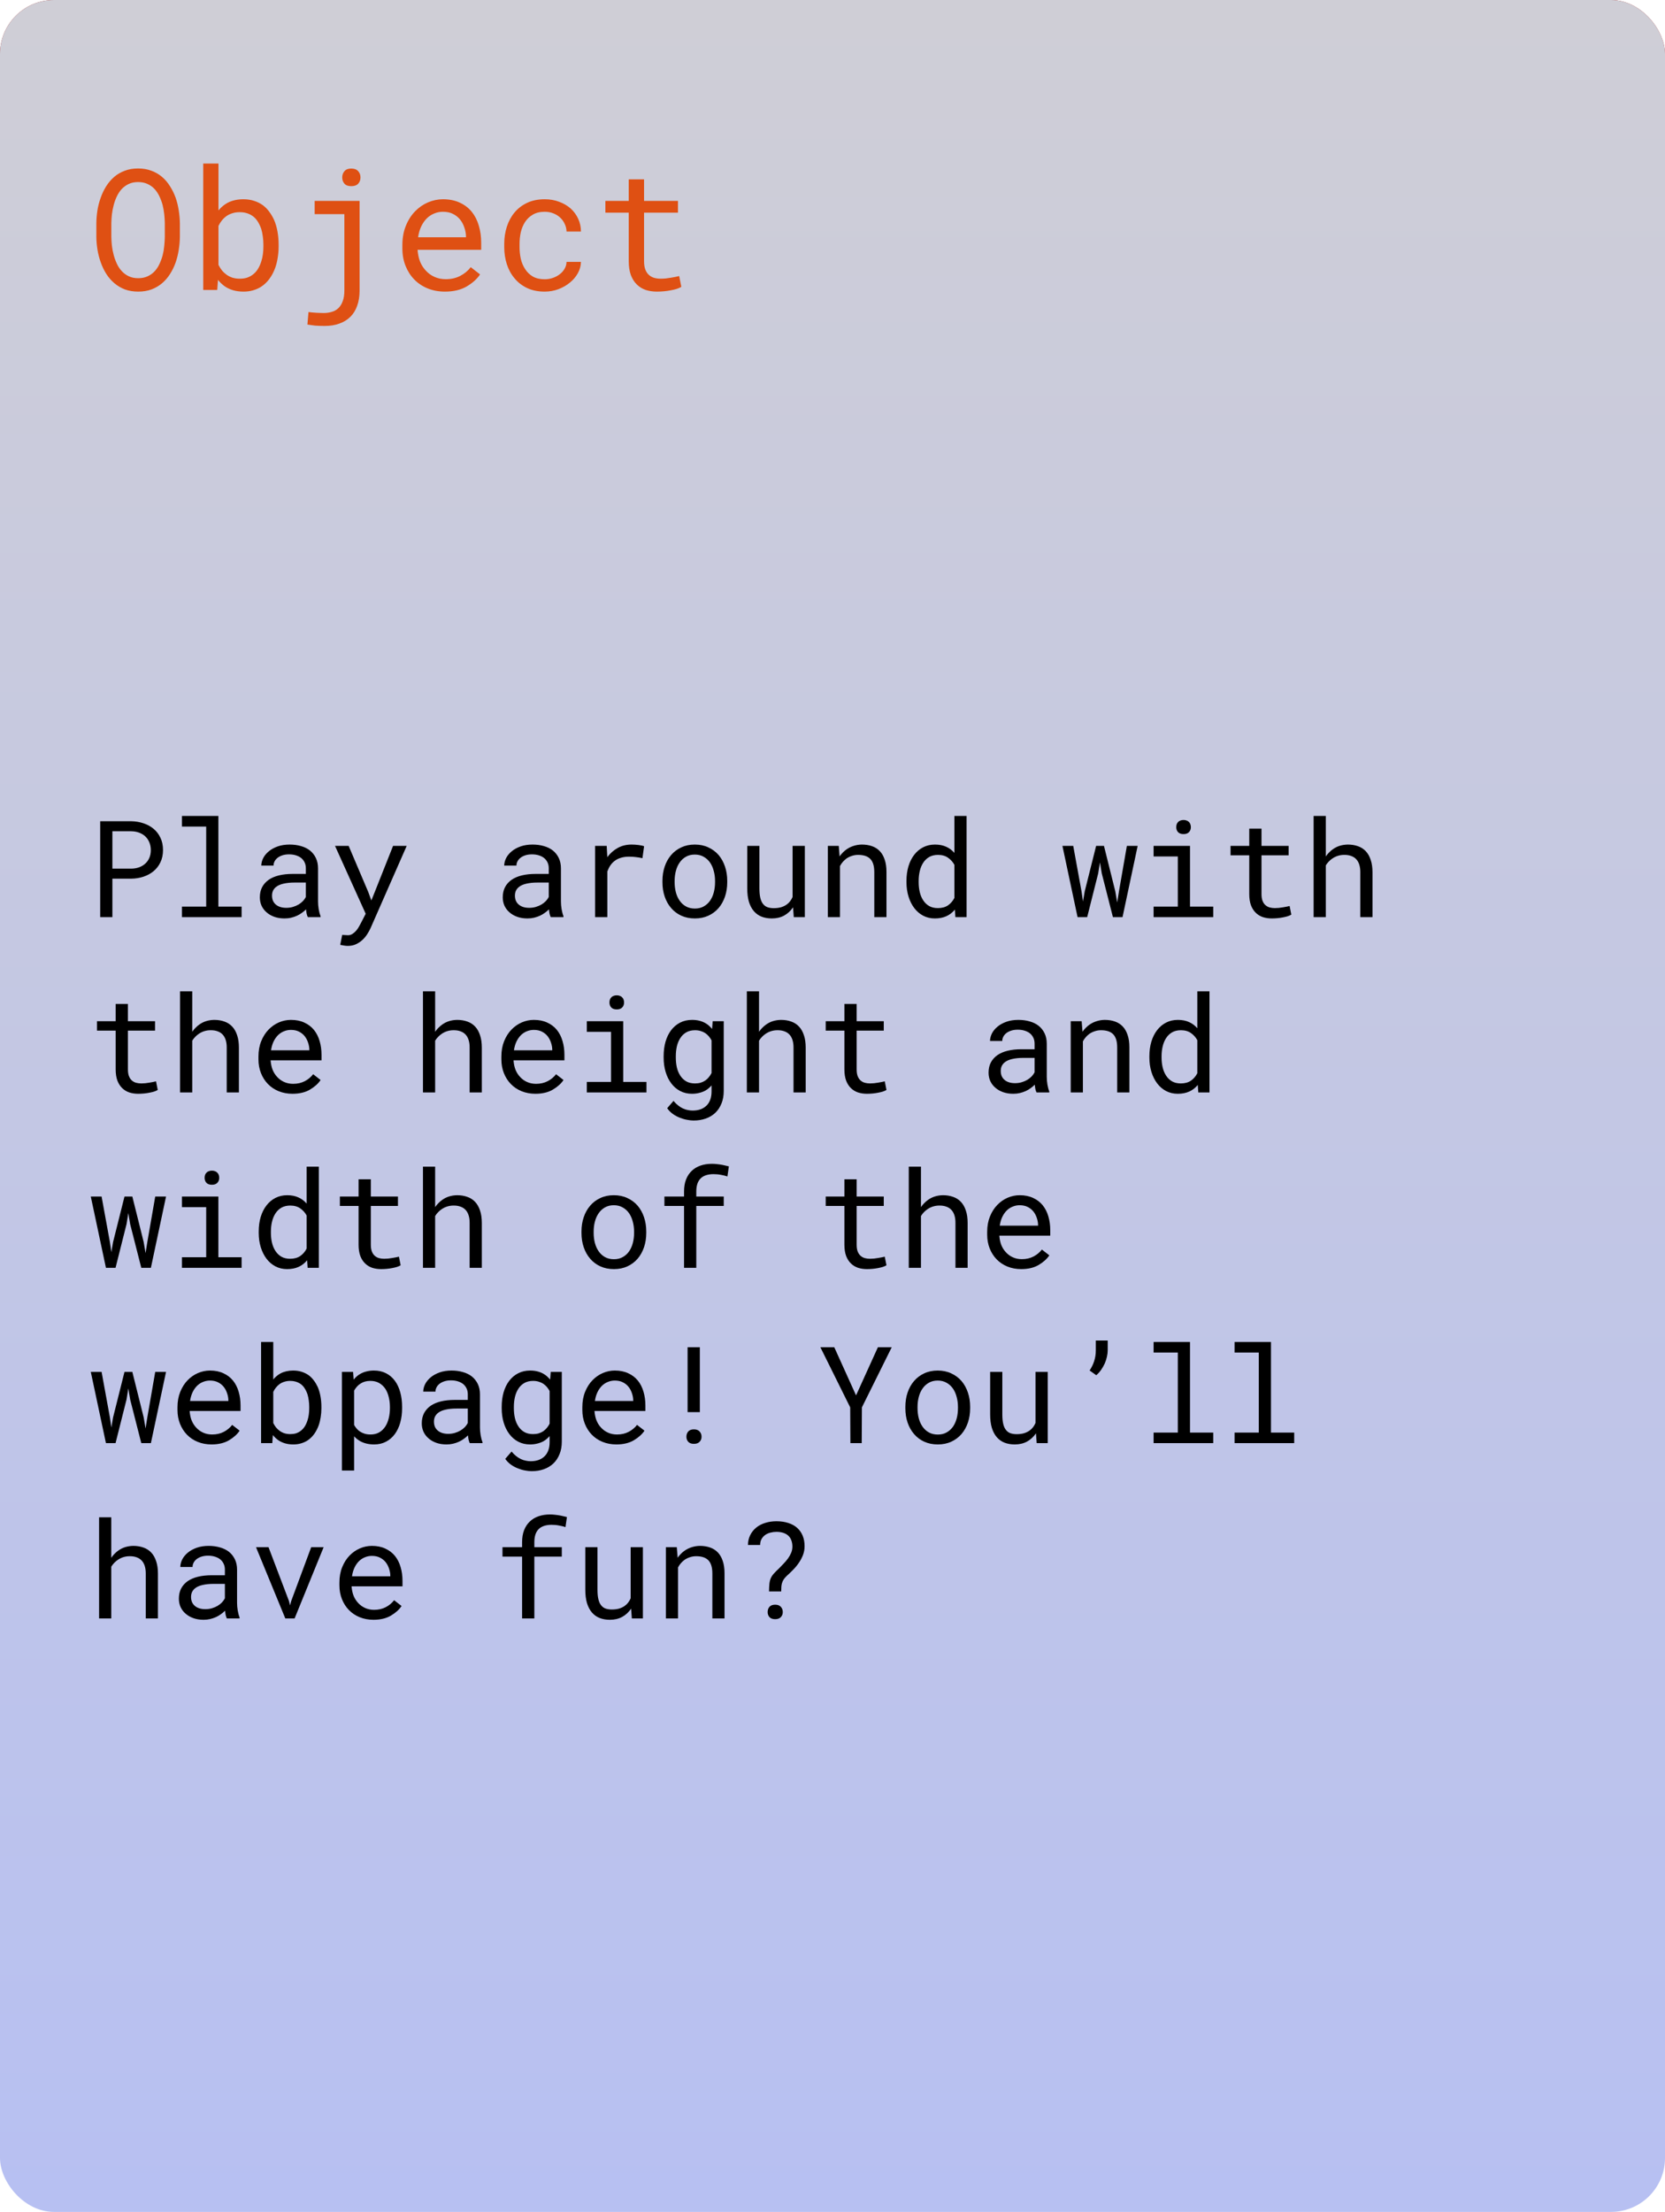 <svg width="247" height="328" viewBox="0 0 247 328" fill="none" xmlns="http://www.w3.org/2000/svg">
<rect width="247" height="328" rx="8" fill="url(#paint0_linear)"/>
<rect width="247" height="328" rx="8" fill="url(#paint1_linear)"/>
<path d="M26.684 35.139V33.112C26.676 32.477 26.619 31.835 26.513 31.184C26.416 30.533 26.261 29.906 26.049 29.304C25.83 28.701 25.553 28.14 25.219 27.619C24.894 27.09 24.503 26.63 24.047 26.24C23.592 25.849 23.067 25.544 22.473 25.324C21.879 25.096 21.215 24.982 20.483 24.982C19.75 24.982 19.087 25.096 18.493 25.324C17.907 25.544 17.386 25.849 16.931 26.24C16.475 26.639 16.08 27.102 15.747 27.631C15.421 28.152 15.152 28.714 14.941 29.316C14.721 29.918 14.558 30.545 14.453 31.196C14.355 31.839 14.302 32.477 14.294 33.112V35.139C14.302 35.773 14.359 36.412 14.465 37.055C14.571 37.698 14.733 38.321 14.953 38.923C15.165 39.525 15.437 40.091 15.771 40.62C16.105 41.141 16.499 41.596 16.955 41.987C17.411 42.377 17.932 42.687 18.518 42.915C19.112 43.134 19.775 43.244 20.507 43.244C21.24 43.244 21.899 43.134 22.485 42.915C23.079 42.687 23.604 42.377 24.06 41.987C24.515 41.596 24.906 41.141 25.231 40.62C25.565 40.099 25.838 39.537 26.049 38.935C26.261 38.333 26.416 37.71 26.513 37.067C26.619 36.416 26.676 35.773 26.684 35.139ZM24.45 33.088V35.139C24.442 35.562 24.414 36.005 24.365 36.469C24.324 36.933 24.247 37.389 24.133 37.836C24.011 38.292 23.852 38.727 23.657 39.143C23.47 39.55 23.234 39.908 22.949 40.217C22.656 40.534 22.306 40.786 21.899 40.974C21.5 41.161 21.036 41.254 20.507 41.254C19.978 41.254 19.515 41.161 19.116 40.974C18.717 40.786 18.371 40.534 18.078 40.217C17.785 39.908 17.541 39.545 17.346 39.13C17.15 38.715 16.992 38.28 16.87 37.824C16.748 37.377 16.658 36.921 16.601 36.457C16.552 35.993 16.524 35.554 16.516 35.139V33.088C16.524 32.673 16.552 32.237 16.601 31.782C16.658 31.318 16.748 30.858 16.87 30.402C16.984 29.955 17.138 29.527 17.334 29.121C17.529 28.706 17.773 28.339 18.066 28.022C18.359 27.713 18.705 27.465 19.104 27.277C19.502 27.09 19.962 26.997 20.483 26.997C21.012 26.997 21.476 27.09 21.875 27.277C22.273 27.456 22.619 27.701 22.912 28.01C23.205 28.327 23.449 28.693 23.645 29.108C23.84 29.515 23.998 29.942 24.121 30.39C24.235 30.846 24.316 31.306 24.365 31.77C24.414 32.225 24.442 32.665 24.45 33.088ZM41.333 36.542V36.286C41.333 35.594 41.276 34.939 41.162 34.321C41.048 33.694 40.881 33.124 40.661 32.612C40.45 32.156 40.205 31.745 39.929 31.379C39.652 31.005 39.339 30.687 38.989 30.427C38.598 30.15 38.163 29.934 37.683 29.78C37.203 29.625 36.678 29.548 36.108 29.548C35.652 29.548 35.229 29.593 34.838 29.682C34.448 29.772 34.09 29.902 33.764 30.073C33.504 30.211 33.26 30.378 33.032 30.573C32.804 30.76 32.596 30.972 32.409 31.208V24.25H30.151V43H32.226L32.336 41.498C32.482 41.686 32.637 41.857 32.8 42.011C32.963 42.166 33.133 42.308 33.312 42.438C33.687 42.699 34.106 42.898 34.57 43.037C35.042 43.175 35.563 43.244 36.132 43.244C36.629 43.244 37.089 43.183 37.512 43.061C37.943 42.939 38.338 42.768 38.696 42.548C39.192 42.231 39.615 41.832 39.965 41.352C40.323 40.864 40.612 40.315 40.832 39.704C40.995 39.24 41.117 38.744 41.198 38.215C41.288 37.678 41.333 37.12 41.333 36.542ZM39.074 36.286V36.542C39.074 36.933 39.05 37.316 39.001 37.69C38.952 38.064 38.875 38.414 38.769 38.74C38.639 39.171 38.464 39.562 38.244 39.912C38.024 40.262 37.752 40.55 37.426 40.778C37.182 40.957 36.905 41.096 36.596 41.193C36.287 41.283 35.945 41.328 35.571 41.328C35.18 41.328 34.822 41.279 34.497 41.181C34.171 41.075 33.878 40.929 33.618 40.742C33.357 40.554 33.125 40.339 32.922 40.095C32.727 39.842 32.556 39.57 32.409 39.277V33.503C32.547 33.21 32.714 32.941 32.91 32.697C33.113 32.445 33.345 32.225 33.605 32.038C33.858 31.859 34.147 31.721 34.472 31.623C34.798 31.517 35.156 31.464 35.546 31.464C35.904 31.464 36.23 31.505 36.523 31.586C36.816 31.668 37.08 31.782 37.316 31.928C37.658 32.132 37.947 32.412 38.183 32.77C38.419 33.129 38.61 33.523 38.757 33.955C38.863 34.304 38.94 34.679 38.989 35.078C39.046 35.468 39.074 35.871 39.074 36.286ZM46.679 29.792V31.757H51.086V43.085C51.086 43.712 51.005 44.237 50.842 44.66C50.687 45.092 50.471 45.437 50.195 45.698C49.918 45.958 49.593 46.141 49.218 46.247C48.844 46.361 48.445 46.418 48.022 46.418C47.908 46.418 47.749 46.414 47.546 46.406C47.351 46.406 47.147 46.398 46.935 46.381C46.716 46.373 46.5 46.357 46.289 46.333C46.077 46.316 45.902 46.296 45.764 46.272L45.605 48.127C45.808 48.16 46.004 48.188 46.191 48.212C46.378 48.245 46.565 48.269 46.752 48.286C46.98 48.302 47.212 48.314 47.448 48.322C47.684 48.33 47.928 48.334 48.181 48.334C48.995 48.334 49.719 48.217 50.353 47.98C50.996 47.753 51.542 47.415 51.989 46.967C52.429 46.528 52.762 45.983 52.99 45.331C53.226 44.681 53.344 43.932 53.344 43.085V29.792H46.679ZM50.769 26.313C50.769 26.679 50.878 26.988 51.098 27.241C51.318 27.485 51.656 27.607 52.111 27.607C52.567 27.607 52.909 27.485 53.137 27.241C53.365 26.988 53.478 26.679 53.478 26.313C53.478 25.947 53.365 25.637 53.137 25.385C52.909 25.125 52.567 24.995 52.111 24.995C51.656 24.995 51.318 25.125 51.098 25.385C50.878 25.637 50.769 25.947 50.769 26.313ZM66.003 43.244C67.289 43.244 68.367 42.988 69.238 42.475C70.117 41.954 70.776 41.36 71.215 40.693L69.836 39.619C69.421 40.156 68.9 40.587 68.273 40.913C67.647 41.238 66.931 41.401 66.125 41.401C65.515 41.401 64.957 41.287 64.453 41.059C63.948 40.831 63.517 40.518 63.159 40.119C62.809 39.745 62.532 39.313 62.329 38.825C62.133 38.337 62.007 37.771 61.95 37.128V37.043H71.386V36.03C71.386 35.11 71.268 34.256 71.032 33.466C70.804 32.677 70.454 31.989 69.982 31.403C69.51 30.826 68.916 30.374 68.2 30.048C67.492 29.715 66.662 29.548 65.71 29.548C64.953 29.548 64.213 29.703 63.488 30.012C62.772 30.321 62.133 30.765 61.572 31.342C61.002 31.928 60.546 32.644 60.205 33.491C59.863 34.329 59.692 35.281 59.692 36.347V36.86C59.692 37.779 59.846 38.63 60.156 39.411C60.465 40.192 60.896 40.868 61.45 41.438C62.003 42.007 62.666 42.451 63.44 42.768C64.221 43.085 65.075 43.244 66.003 43.244ZM65.71 31.403C66.288 31.403 66.784 31.509 67.199 31.721C67.622 31.932 67.972 32.209 68.249 32.551C68.526 32.893 68.741 33.3 68.896 33.772C69.051 34.235 69.128 34.671 69.128 35.078V35.188H62.023C62.113 34.577 62.268 34.04 62.487 33.576C62.715 33.104 62.992 32.705 63.317 32.38C63.643 32.062 64.009 31.822 64.416 31.66C64.823 31.489 65.254 31.403 65.71 31.403ZM80.81 41.413C80.102 41.413 79.508 41.275 79.028 40.998C78.556 40.713 78.177 40.343 77.893 39.887C77.6 39.44 77.388 38.935 77.258 38.373C77.136 37.804 77.075 37.23 77.075 36.652V36.14C77.075 35.57 77.136 35.004 77.258 34.443C77.388 33.881 77.6 33.373 77.893 32.917C78.186 32.469 78.568 32.107 79.04 31.831C79.52 31.546 80.11 31.403 80.81 31.403C81.266 31.403 81.689 31.481 82.08 31.635C82.478 31.79 82.82 32.002 83.105 32.27C83.39 32.539 83.614 32.852 83.776 33.21C83.947 33.56 84.037 33.934 84.045 34.333H86.181C86.181 33.666 86.047 33.039 85.778 32.453C85.51 31.867 85.139 31.359 84.668 30.927C84.187 30.504 83.618 30.17 82.959 29.926C82.308 29.674 81.591 29.548 80.81 29.548C79.809 29.548 78.934 29.727 78.186 30.085C77.437 30.443 76.814 30.923 76.318 31.525C75.813 32.136 75.435 32.84 75.183 33.637C74.93 34.435 74.804 35.269 74.804 36.14V36.652C74.804 37.531 74.93 38.37 75.183 39.167C75.435 39.956 75.813 40.652 76.318 41.254C76.814 41.865 77.437 42.349 78.186 42.707C78.934 43.065 79.809 43.244 80.81 43.244C81.51 43.244 82.181 43.126 82.824 42.89C83.467 42.646 84.037 42.321 84.533 41.914C85.03 41.515 85.424 41.051 85.717 40.522C86.018 39.985 86.173 39.423 86.181 38.837H84.045C84.037 39.204 83.939 39.545 83.752 39.863C83.573 40.172 83.333 40.441 83.032 40.669C82.731 40.904 82.385 41.088 81.994 41.218C81.612 41.348 81.217 41.413 80.81 41.413ZM95.544 26.594H93.273V29.792H89.807V31.538H93.273V38.715C93.273 39.529 93.379 40.225 93.591 40.803C93.811 41.372 94.108 41.836 94.482 42.194C94.856 42.56 95.296 42.829 95.8 43C96.313 43.163 96.862 43.244 97.448 43.244C97.798 43.244 98.148 43.228 98.498 43.195C98.856 43.163 99.194 43.114 99.511 43.049C99.829 42.992 100.122 42.923 100.39 42.841C100.659 42.752 100.887 42.65 101.074 42.536L100.756 40.937C100.618 40.97 100.439 41.01 100.219 41.059C100.008 41.1 99.78 41.141 99.536 41.181C99.283 41.222 99.027 41.258 98.767 41.291C98.506 41.315 98.254 41.328 98.01 41.328C97.676 41.328 97.359 41.287 97.058 41.206C96.765 41.124 96.504 40.982 96.276 40.778C96.049 40.583 95.87 40.319 95.739 39.985C95.609 39.651 95.544 39.228 95.544 38.715V31.538H100.573V29.792H95.544V26.594Z" fill="#DF5013"/>
<path d="M16.672 130.297H19.475C20.113 130.29 20.715 130.193 21.281 130.004C21.854 129.815 22.355 129.542 22.785 129.184C23.215 128.826 23.553 128.386 23.801 127.865C24.055 127.338 24.182 126.732 24.182 126.049C24.182 125.365 24.055 124.76 23.801 124.232C23.553 123.705 23.215 123.262 22.785 122.904C22.355 122.546 21.854 122.273 21.281 122.084C20.715 121.895 20.113 121.794 19.475 121.781H14.865V136H16.672V130.297ZM16.672 128.812V123.266H19.475C19.891 123.272 20.275 123.34 20.627 123.471C20.985 123.601 21.294 123.786 21.555 124.027C21.809 124.268 22.007 124.561 22.15 124.906C22.3 125.251 22.375 125.639 22.375 126.068C22.375 126.498 22.3 126.882 22.15 127.221C22.007 127.553 21.805 127.836 21.545 128.07C21.285 128.305 20.979 128.487 20.627 128.617C20.275 128.741 19.891 128.806 19.475 128.812H16.672ZM26.994 121V122.572H30.588V134.438H26.994V136H35.842V134.438H32.395V121H26.994ZM45.666 136H47.551V135.844C47.434 135.551 47.342 135.209 47.277 134.818C47.212 134.421 47.18 134.047 47.18 133.695V128.783C47.18 128.191 47.072 127.673 46.857 127.23C46.643 126.788 46.35 126.417 45.978 126.117C45.601 125.824 45.155 125.606 44.641 125.463C44.126 125.313 43.57 125.238 42.971 125.238C42.313 125.238 41.724 125.329 41.203 125.512C40.689 125.694 40.253 125.932 39.895 126.225C39.53 126.524 39.25 126.859 39.055 127.23C38.866 127.602 38.768 127.979 38.762 128.363H40.578C40.578 128.142 40.63 127.93 40.734 127.729C40.845 127.52 40.998 127.341 41.193 127.191C41.389 127.042 41.626 126.921 41.906 126.83C42.193 126.739 42.515 126.693 42.873 126.693C43.257 126.693 43.602 126.742 43.908 126.84C44.221 126.938 44.484 127.074 44.699 127.25C44.914 127.432 45.08 127.65 45.197 127.904C45.315 128.158 45.373 128.445 45.373 128.764V129.594H43.4C42.665 129.594 41.997 129.665 41.398 129.809C40.806 129.952 40.298 130.167 39.875 130.453C39.452 130.746 39.123 131.111 38.889 131.547C38.661 131.983 38.547 132.491 38.547 133.07C38.547 133.513 38.632 133.926 38.801 134.311C38.977 134.688 39.224 135.014 39.543 135.287C39.855 135.567 40.236 135.788 40.685 135.951C41.141 136.114 41.649 136.195 42.209 136.195C42.554 136.195 42.88 136.16 43.185 136.088C43.492 136.016 43.781 135.919 44.055 135.795C44.322 135.671 44.566 135.528 44.787 135.365C45.015 135.202 45.22 135.03 45.402 134.848C45.422 135.069 45.451 135.284 45.49 135.492C45.536 135.694 45.594 135.863 45.666 136ZM42.473 134.623C42.121 134.623 41.812 134.577 41.545 134.486C41.278 134.395 41.057 134.268 40.881 134.105C40.705 133.949 40.572 133.76 40.48 133.539C40.396 133.318 40.353 133.077 40.353 132.816C40.353 132.543 40.402 132.299 40.5 132.084C40.604 131.869 40.754 131.684 40.949 131.527C41.223 131.306 41.59 131.143 42.053 131.039C42.522 130.928 43.068 130.873 43.693 130.873H45.373V133.012C45.269 133.22 45.126 133.422 44.943 133.617C44.761 133.806 44.546 133.975 44.299 134.125C44.045 134.275 43.765 134.395 43.459 134.486C43.153 134.577 42.824 134.623 42.473 134.623ZM51.584 140.268C52.059 140.268 52.479 140.18 52.844 140.004C53.208 139.828 53.527 139.61 53.801 139.35C54.074 139.089 54.305 138.806 54.494 138.5C54.69 138.194 54.849 137.904 54.973 137.631L60.334 125.434H58.312L55.588 132.289L55.09 133.529L54.621 132.25L51.721 125.434H49.699L54.25 135.502L53.527 136.908C53.462 137.038 53.371 137.204 53.254 137.406C53.143 137.608 53.01 137.803 52.853 137.992C52.691 138.181 52.505 138.344 52.297 138.48C52.095 138.617 51.87 138.686 51.623 138.686C51.532 138.686 51.405 138.679 51.242 138.666C51.086 138.66 50.926 138.65 50.764 138.637L50.471 140.111C50.588 140.137 50.76 140.17 50.988 140.209C51.216 140.248 51.415 140.268 51.584 140.268ZM81.701 136H83.586V135.844C83.469 135.551 83.378 135.209 83.312 134.818C83.247 134.421 83.215 134.047 83.215 133.695V128.783C83.215 128.191 83.107 127.673 82.893 127.23C82.678 126.788 82.385 126.417 82.014 126.117C81.636 125.824 81.19 125.606 80.676 125.463C80.162 125.313 79.605 125.238 79.006 125.238C78.348 125.238 77.759 125.329 77.238 125.512C76.724 125.694 76.288 125.932 75.93 126.225C75.565 126.524 75.285 126.859 75.09 127.23C74.901 127.602 74.803 127.979 74.797 128.363H76.613C76.613 128.142 76.665 127.93 76.769 127.729C76.88 127.52 77.033 127.341 77.228 127.191C77.424 127.042 77.662 126.921 77.941 126.83C78.228 126.739 78.55 126.693 78.908 126.693C79.292 126.693 79.637 126.742 79.943 126.84C80.256 126.938 80.519 127.074 80.734 127.25C80.949 127.432 81.115 127.65 81.232 127.904C81.35 128.158 81.408 128.445 81.408 128.764V129.594H79.436C78.7 129.594 78.033 129.665 77.434 129.809C76.841 129.952 76.333 130.167 75.91 130.453C75.487 130.746 75.158 131.111 74.924 131.547C74.696 131.983 74.582 132.491 74.582 133.07C74.582 133.513 74.667 133.926 74.836 134.311C75.012 134.688 75.259 135.014 75.578 135.287C75.891 135.567 76.272 135.788 76.721 135.951C77.176 136.114 77.684 136.195 78.244 136.195C78.589 136.195 78.915 136.16 79.221 136.088C79.527 136.016 79.816 135.919 80.09 135.795C80.357 135.671 80.601 135.528 80.822 135.365C81.05 135.202 81.255 135.03 81.438 134.848C81.457 135.069 81.486 135.284 81.525 135.492C81.571 135.694 81.63 135.863 81.701 136ZM78.508 134.623C78.156 134.623 77.847 134.577 77.58 134.486C77.313 134.395 77.092 134.268 76.916 134.105C76.74 133.949 76.607 133.76 76.516 133.539C76.431 133.318 76.389 133.077 76.389 132.816C76.389 132.543 76.438 132.299 76.535 132.084C76.639 131.869 76.789 131.684 76.984 131.527C77.258 131.306 77.626 131.143 78.088 131.039C78.557 130.928 79.103 130.873 79.728 130.873H81.408V133.012C81.304 133.22 81.161 133.422 80.978 133.617C80.796 133.806 80.581 133.975 80.334 134.125C80.08 134.275 79.8 134.395 79.494 134.486C79.188 134.577 78.859 134.623 78.508 134.623ZM93.693 125.238C92.925 125.238 92.238 125.408 91.633 125.746C91.034 126.078 90.519 126.534 90.09 127.113L90.08 126.85L90.002 125.434H88.283V136H90.1V129.223C90.217 128.897 90.363 128.604 90.539 128.344C90.721 128.077 90.933 127.852 91.174 127.67C91.441 127.462 91.753 127.305 92.111 127.201C92.469 127.09 92.87 127.035 93.312 127.035C93.658 127.035 93.986 127.055 94.299 127.094C94.618 127.126 94.953 127.182 95.305 127.26L95.549 125.492C95.367 125.414 95.093 125.352 94.728 125.307C94.37 125.261 94.025 125.238 93.693 125.238ZM98.273 130.619V130.834C98.273 131.596 98.384 132.302 98.606 132.953C98.827 133.604 99.146 134.171 99.562 134.652C99.973 135.134 100.474 135.512 101.066 135.785C101.665 136.059 102.339 136.195 103.088 136.195C103.83 136.195 104.497 136.059 105.09 135.785C105.682 135.512 106.187 135.134 106.604 134.652C107.014 134.171 107.329 133.604 107.551 132.953C107.772 132.302 107.883 131.596 107.883 130.834V130.619C107.883 129.857 107.772 129.151 107.551 128.5C107.329 127.842 107.014 127.273 106.604 126.791C106.187 126.309 105.679 125.932 105.08 125.658C104.488 125.378 103.817 125.238 103.068 125.238C102.326 125.238 101.659 125.378 101.066 125.658C100.474 125.932 99.973 126.309 99.562 126.791C99.146 127.273 98.827 127.842 98.606 128.5C98.384 129.151 98.273 129.857 98.273 130.619ZM100.08 130.834V130.619C100.08 130.105 100.142 129.613 100.266 129.145C100.389 128.669 100.578 128.253 100.832 127.895C101.079 127.536 101.389 127.253 101.76 127.045C102.131 126.83 102.567 126.723 103.068 126.723C103.57 126.723 104.006 126.83 104.377 127.045C104.755 127.253 105.07 127.536 105.324 127.895C105.572 128.253 105.757 128.669 105.881 129.145C106.011 129.613 106.076 130.105 106.076 130.619V130.834C106.076 131.355 106.014 131.853 105.891 132.328C105.767 132.797 105.581 133.21 105.334 133.568C105.08 133.926 104.764 134.21 104.387 134.418C104.016 134.626 103.583 134.73 103.088 134.73C102.587 134.73 102.147 134.626 101.77 134.418C101.392 134.21 101.079 133.926 100.832 133.568C100.578 133.21 100.389 132.797 100.266 132.328C100.142 131.853 100.08 131.355 100.08 130.834ZM117.756 136H119.396V125.434H117.58V133.012C117.482 133.24 117.359 133.451 117.209 133.646C117.066 133.835 116.896 133.998 116.701 134.135C116.467 134.304 116.19 134.438 115.871 134.535C115.552 134.626 115.191 134.672 114.787 134.672C114.442 134.672 114.136 134.626 113.869 134.535C113.609 134.444 113.387 134.285 113.205 134.057C113.023 133.835 112.886 133.536 112.795 133.158C112.704 132.781 112.658 132.305 112.658 131.732V125.434H110.852V131.713C110.852 132.501 110.936 133.178 111.105 133.744C111.281 134.304 111.529 134.766 111.848 135.131C112.167 135.495 112.551 135.766 113 135.941C113.449 136.111 113.951 136.195 114.504 136.195C115.194 136.195 115.803 136.052 116.33 135.766C116.857 135.473 117.297 135.066 117.648 134.545L117.756 136ZM122.805 136H124.611V128.422C124.735 128.194 124.878 127.986 125.041 127.797C125.21 127.608 125.393 127.442 125.588 127.299C125.829 127.136 126.092 127.009 126.379 126.918C126.665 126.82 126.975 126.771 127.307 126.771C127.691 126.771 128.029 126.817 128.322 126.908C128.622 126.999 128.876 127.146 129.084 127.348C129.286 127.549 129.439 127.813 129.543 128.139C129.647 128.464 129.699 128.861 129.699 129.33V136H131.506V129.291C131.506 128.588 131.418 127.982 131.242 127.475C131.073 126.96 130.829 126.537 130.51 126.205C130.191 125.873 129.803 125.629 129.348 125.473C128.898 125.316 128.397 125.238 127.844 125.238C127.434 125.245 127.043 125.307 126.672 125.424C126.307 125.535 125.969 125.694 125.656 125.902C125.448 126.039 125.249 126.202 125.061 126.391C124.878 126.573 124.709 126.775 124.553 126.996L124.426 125.434H122.805V136ZM134.475 130.629V130.834C134.475 131.589 134.576 132.296 134.777 132.953C134.979 133.604 135.262 134.171 135.627 134.652C135.992 135.134 136.431 135.512 136.945 135.785C137.466 136.059 138.046 136.195 138.684 136.195C139.335 136.195 139.904 136.085 140.393 135.863C140.881 135.642 141.301 135.316 141.652 134.887L141.73 136H143.391V121H141.584V126.479C141.239 126.075 140.829 125.769 140.354 125.561C139.885 125.346 139.335 125.238 138.703 125.238C138.059 125.238 137.476 125.372 136.955 125.639C136.434 125.906 135.992 126.277 135.627 126.752C135.256 127.227 134.969 127.797 134.768 128.461C134.572 129.118 134.475 129.841 134.475 130.629ZM136.281 130.834V130.629C136.281 130.115 136.337 129.626 136.447 129.164C136.558 128.695 136.73 128.282 136.965 127.924C137.193 127.572 137.486 127.292 137.844 127.084C138.208 126.876 138.645 126.771 139.152 126.771C139.745 126.771 140.24 126.911 140.637 127.191C141.034 127.465 141.35 127.816 141.584 128.246V133.148C141.35 133.611 141.034 133.979 140.637 134.252C140.24 134.525 139.738 134.662 139.133 134.662C138.632 134.662 138.202 134.561 137.844 134.359C137.486 134.151 137.193 133.871 136.965 133.52C136.73 133.168 136.558 132.761 136.447 132.299C136.337 131.837 136.281 131.348 136.281 130.834ZM159.855 136H161.281L162.912 129.525L163.176 127.885L163.449 129.525L165.1 136H166.525L168.771 125.434H167.17L165.998 132.172L165.734 133.832L165.451 132.172L163.771 125.434H162.609L160.92 132.172L160.656 133.686L160.441 132.172L159.211 125.434H157.609L159.855 136ZM171.135 125.434V127.006H174.729V134.438H171.135V136H179.982V134.438H176.535V125.434H171.135ZM174.494 122.66C174.494 122.953 174.582 123.197 174.758 123.393C174.94 123.588 175.214 123.686 175.578 123.686C175.936 123.686 176.206 123.588 176.389 123.393C176.571 123.197 176.662 122.953 176.662 122.66C176.662 122.497 176.636 122.348 176.584 122.211C176.532 122.074 176.454 121.96 176.35 121.869C176.265 121.785 176.158 121.719 176.027 121.674C175.897 121.622 175.747 121.596 175.578 121.596C175.409 121.596 175.256 121.622 175.119 121.674C174.989 121.719 174.882 121.785 174.797 121.869C174.693 121.967 174.615 122.084 174.562 122.221C174.517 122.357 174.494 122.504 174.494 122.66ZM187.141 122.875H185.324V125.434H182.551V126.83H185.324V132.572C185.324 133.223 185.409 133.78 185.578 134.242C185.754 134.698 185.992 135.069 186.291 135.355C186.59 135.648 186.942 135.863 187.346 136C187.756 136.13 188.195 136.195 188.664 136.195C188.944 136.195 189.224 136.182 189.504 136.156C189.79 136.13 190.061 136.091 190.314 136.039C190.568 135.993 190.803 135.938 191.018 135.873C191.232 135.801 191.415 135.72 191.564 135.629L191.311 134.35C191.2 134.376 191.057 134.408 190.881 134.447C190.712 134.48 190.529 134.512 190.334 134.545C190.132 134.577 189.927 134.607 189.719 134.633C189.51 134.652 189.309 134.662 189.113 134.662C188.846 134.662 188.592 134.63 188.352 134.564C188.117 134.499 187.909 134.385 187.727 134.223C187.544 134.066 187.401 133.855 187.297 133.588C187.193 133.321 187.141 132.982 187.141 132.572V126.83H191.164V125.434H187.141V122.875ZM196.682 127.006V121H194.875V136H196.682V128.324C196.812 128.116 196.958 127.927 197.121 127.758C197.29 127.582 197.473 127.429 197.668 127.299C197.915 127.13 198.186 126.999 198.479 126.908C198.771 126.817 199.081 126.771 199.406 126.771C199.803 126.765 200.155 126.82 200.461 126.938C200.767 127.048 201.021 127.217 201.223 127.445C201.411 127.654 201.555 127.917 201.652 128.236C201.75 128.549 201.799 128.913 201.799 129.33V136H203.605V129.35C203.605 128.64 203.518 128.028 203.342 127.514C203.173 126.993 202.928 126.563 202.609 126.225C202.29 125.886 201.903 125.639 201.447 125.482C200.998 125.32 200.497 125.238 199.943 125.238C199.52 125.245 199.12 125.307 198.742 125.424C198.371 125.541 198.029 125.714 197.717 125.941C197.521 126.078 197.336 126.238 197.16 126.42C196.984 126.596 196.825 126.791 196.682 127.006ZM18.977 148.875H17.16V151.434H14.387V152.83H17.16V158.572C17.16 159.223 17.245 159.78 17.414 160.242C17.59 160.698 17.828 161.069 18.127 161.355C18.426 161.648 18.778 161.863 19.182 162C19.592 162.13 20.031 162.195 20.5 162.195C20.78 162.195 21.06 162.182 21.34 162.156C21.626 162.13 21.896 162.091 22.15 162.039C22.404 161.993 22.639 161.938 22.854 161.873C23.068 161.801 23.251 161.72 23.4 161.629L23.146 160.35C23.036 160.376 22.893 160.408 22.717 160.447C22.547 160.48 22.365 160.512 22.17 160.545C21.968 160.577 21.763 160.607 21.555 160.633C21.346 160.652 21.145 160.662 20.949 160.662C20.682 160.662 20.428 160.63 20.188 160.564C19.953 160.499 19.745 160.385 19.562 160.223C19.38 160.066 19.237 159.855 19.133 159.588C19.029 159.321 18.977 158.982 18.977 158.572V152.83H23V151.434H18.977V148.875ZM28.518 153.006V147H26.711V162H28.518V154.324C28.648 154.116 28.794 153.927 28.957 153.758C29.126 153.582 29.309 153.429 29.504 153.299C29.751 153.13 30.021 152.999 30.314 152.908C30.607 152.817 30.917 152.771 31.242 152.771C31.639 152.765 31.991 152.82 32.297 152.938C32.603 153.048 32.857 153.217 33.059 153.445C33.247 153.654 33.391 153.917 33.488 154.236C33.586 154.549 33.635 154.913 33.635 155.33V162H35.441V155.35C35.441 154.64 35.353 154.028 35.178 153.514C35.008 152.993 34.764 152.563 34.445 152.225C34.126 151.886 33.739 151.639 33.283 151.482C32.834 151.32 32.333 151.238 31.779 151.238C31.356 151.245 30.956 151.307 30.578 151.424C30.207 151.541 29.865 151.714 29.553 151.941C29.357 152.078 29.172 152.238 28.996 152.42C28.82 152.596 28.661 152.791 28.518 153.006ZM43.391 162.195C44.419 162.195 45.282 161.99 45.978 161.58C46.682 161.163 47.209 160.688 47.56 160.154L46.457 159.295C46.125 159.725 45.708 160.07 45.207 160.33C44.706 160.59 44.133 160.721 43.488 160.721C43 160.721 42.554 160.63 42.15 160.447C41.747 160.265 41.402 160.014 41.115 159.695C40.835 159.396 40.614 159.051 40.451 158.66C40.295 158.27 40.194 157.817 40.148 157.303V157.234H47.697V156.424C47.697 155.688 47.603 155.005 47.414 154.373C47.232 153.742 46.952 153.191 46.574 152.723C46.197 152.26 45.721 151.899 45.148 151.639C44.582 151.372 43.918 151.238 43.156 151.238C42.551 151.238 41.958 151.362 41.379 151.609C40.806 151.857 40.295 152.212 39.846 152.674C39.39 153.143 39.025 153.715 38.752 154.393C38.478 155.063 38.342 155.825 38.342 156.678V157.088C38.342 157.824 38.465 158.504 38.713 159.129C38.96 159.754 39.305 160.294 39.748 160.75C40.191 161.206 40.721 161.561 41.34 161.814C41.965 162.068 42.648 162.195 43.391 162.195ZM43.156 152.723C43.618 152.723 44.016 152.807 44.348 152.977C44.686 153.146 44.966 153.367 45.188 153.641C45.409 153.914 45.581 154.24 45.705 154.617C45.829 154.988 45.891 155.337 45.891 155.662V155.75H40.207C40.279 155.262 40.402 154.832 40.578 154.461C40.76 154.083 40.982 153.764 41.242 153.504C41.503 153.25 41.796 153.058 42.121 152.928C42.447 152.791 42.792 152.723 43.156 152.723ZM64.553 153.006V147H62.746V162H64.553V154.324C64.683 154.116 64.829 153.927 64.992 153.758C65.162 153.582 65.344 153.429 65.539 153.299C65.787 153.13 66.057 152.999 66.35 152.908C66.643 152.817 66.952 152.771 67.277 152.771C67.674 152.765 68.026 152.82 68.332 152.938C68.638 153.048 68.892 153.217 69.094 153.445C69.283 153.654 69.426 153.917 69.523 154.236C69.621 154.549 69.67 154.913 69.67 155.33V162H71.477V155.35C71.477 154.64 71.389 154.028 71.213 153.514C71.044 152.993 70.799 152.563 70.481 152.225C70.162 151.886 69.774 151.639 69.318 151.482C68.869 151.32 68.368 151.238 67.814 151.238C67.391 151.245 66.991 151.307 66.613 151.424C66.242 151.541 65.9 151.714 65.588 151.941C65.393 152.078 65.207 152.238 65.031 152.42C64.856 152.596 64.696 152.791 64.553 153.006ZM79.426 162.195C80.454 162.195 81.317 161.99 82.014 161.58C82.717 161.163 83.244 160.688 83.596 160.154L82.492 159.295C82.16 159.725 81.743 160.07 81.242 160.33C80.741 160.59 80.168 160.721 79.523 160.721C79.035 160.721 78.589 160.63 78.186 160.447C77.782 160.265 77.437 160.014 77.15 159.695C76.87 159.396 76.649 159.051 76.486 158.66C76.33 158.27 76.229 157.817 76.184 157.303V157.234H83.732V156.424C83.732 155.688 83.638 155.005 83.449 154.373C83.267 153.742 82.987 153.191 82.609 152.723C82.232 152.26 81.757 151.899 81.184 151.639C80.617 151.372 79.953 151.238 79.191 151.238C78.586 151.238 77.993 151.362 77.414 151.609C76.841 151.857 76.33 152.212 75.881 152.674C75.425 153.143 75.061 153.715 74.787 154.393C74.514 155.063 74.377 155.825 74.377 156.678V157.088C74.377 157.824 74.501 158.504 74.748 159.129C74.995 159.754 75.341 160.294 75.783 160.75C76.226 161.206 76.757 161.561 77.375 161.814C78 162.068 78.684 162.195 79.426 162.195ZM79.191 152.723C79.654 152.723 80.051 152.807 80.383 152.977C80.721 153.146 81.001 153.367 81.223 153.641C81.444 153.914 81.617 154.24 81.74 154.617C81.864 154.988 81.926 155.337 81.926 155.662V155.75H76.242C76.314 155.262 76.438 154.832 76.613 154.461C76.796 154.083 77.017 153.764 77.277 153.504C77.538 153.25 77.831 153.058 78.156 152.928C78.482 152.791 78.827 152.723 79.191 152.723ZM87.053 151.434V153.006H90.647V160.438H87.053V162H95.9V160.438H92.453V151.434H87.053ZM90.412 148.66C90.412 148.953 90.5 149.197 90.676 149.393C90.858 149.588 91.132 149.686 91.496 149.686C91.854 149.686 92.124 149.588 92.307 149.393C92.489 149.197 92.58 148.953 92.58 148.66C92.58 148.497 92.554 148.348 92.502 148.211C92.45 148.074 92.372 147.96 92.268 147.869C92.183 147.785 92.076 147.719 91.945 147.674C91.815 147.622 91.665 147.596 91.496 147.596C91.327 147.596 91.174 147.622 91.037 147.674C90.907 147.719 90.799 147.785 90.715 147.869C90.611 147.967 90.533 148.084 90.481 148.221C90.435 148.357 90.412 148.504 90.412 148.66ZM98.449 156.629V156.834C98.449 157.589 98.547 158.296 98.742 158.953C98.938 159.604 99.217 160.171 99.582 160.652C99.94 161.134 100.38 161.512 100.9 161.785C101.421 162.059 102.004 162.195 102.648 162.195C103.033 162.195 103.391 162.153 103.723 162.068C104.055 161.99 104.357 161.876 104.631 161.727C104.807 161.629 104.969 161.515 105.119 161.385C105.275 161.255 105.422 161.111 105.559 160.955V161.863C105.559 162.319 105.493 162.723 105.363 163.074C105.233 163.426 105.048 163.719 104.807 163.953C104.559 164.194 104.263 164.376 103.918 164.5C103.573 164.624 103.186 164.686 102.756 164.686C102.515 164.686 102.274 164.66 102.033 164.607C101.792 164.562 101.551 164.484 101.311 164.373C101.07 164.262 100.832 164.113 100.598 163.924C100.363 163.742 100.135 163.517 99.914 163.25L98.977 164.334C99.217 164.679 99.504 164.969 99.836 165.203C100.174 165.438 100.526 165.623 100.891 165.76C101.249 165.903 101.604 166.004 101.955 166.062C102.307 166.128 102.619 166.16 102.893 166.16C103.557 166.16 104.162 166.062 104.709 165.867C105.256 165.672 105.728 165.385 106.125 165.008C106.516 164.63 106.818 164.171 107.033 163.631C107.255 163.09 107.365 162.472 107.365 161.775V151.434H105.725L105.637 152.586C105.513 152.43 105.38 152.286 105.236 152.156C105.1 152.026 104.953 151.912 104.797 151.814C104.51 151.626 104.188 151.482 103.83 151.385C103.479 151.287 103.091 151.238 102.668 151.238C102.01 151.238 101.421 151.372 100.9 151.639C100.38 151.906 99.937 152.277 99.572 152.752C99.208 153.227 98.928 153.797 98.732 154.461C98.544 155.118 98.449 155.841 98.449 156.629ZM100.256 156.834V156.629C100.256 156.115 100.308 155.626 100.412 155.164C100.523 154.695 100.695 154.282 100.93 153.924C101.158 153.572 101.451 153.292 101.809 153.084C102.173 152.876 102.609 152.771 103.117 152.771C103.417 152.771 103.69 152.811 103.938 152.889C104.185 152.96 104.41 153.061 104.611 153.191C104.813 153.328 104.992 153.488 105.148 153.67C105.305 153.852 105.441 154.054 105.559 154.275V159.119C105.441 159.347 105.305 159.555 105.148 159.744C104.992 159.933 104.816 160.096 104.621 160.232C104.419 160.369 104.191 160.477 103.938 160.555C103.69 160.626 103.41 160.662 103.098 160.662C102.596 160.662 102.167 160.561 101.809 160.359C101.451 160.151 101.158 159.871 100.93 159.52C100.695 159.168 100.523 158.761 100.412 158.299C100.308 157.837 100.256 157.348 100.256 156.834ZM112.6 153.006V147H110.793V162H112.6V154.324C112.73 154.116 112.876 153.927 113.039 153.758C113.208 153.582 113.391 153.429 113.586 153.299C113.833 153.13 114.104 152.999 114.396 152.908C114.689 152.817 114.999 152.771 115.324 152.771C115.721 152.765 116.073 152.82 116.379 152.938C116.685 153.048 116.939 153.217 117.141 153.445C117.329 153.654 117.473 153.917 117.57 154.236C117.668 154.549 117.717 154.913 117.717 155.33V162H119.523V155.35C119.523 154.64 119.436 154.028 119.26 153.514C119.09 152.993 118.846 152.563 118.527 152.225C118.208 151.886 117.821 151.639 117.365 151.482C116.916 151.32 116.415 151.238 115.861 151.238C115.438 151.245 115.038 151.307 114.66 151.424C114.289 151.541 113.947 151.714 113.635 151.941C113.439 152.078 113.254 152.238 113.078 152.42C112.902 152.596 112.743 152.791 112.6 153.006ZM127.082 148.875H125.266V151.434H122.492V152.83H125.266V158.572C125.266 159.223 125.35 159.78 125.52 160.242C125.695 160.698 125.933 161.069 126.232 161.355C126.532 161.648 126.883 161.863 127.287 162C127.697 162.13 128.137 162.195 128.605 162.195C128.885 162.195 129.165 162.182 129.445 162.156C129.732 162.13 130.002 162.091 130.256 162.039C130.51 161.993 130.744 161.938 130.959 161.873C131.174 161.801 131.356 161.72 131.506 161.629L131.252 160.35C131.141 160.376 130.998 160.408 130.822 160.447C130.653 160.48 130.471 160.512 130.275 160.545C130.074 160.577 129.868 160.607 129.66 160.633C129.452 160.652 129.25 160.662 129.055 160.662C128.788 160.662 128.534 160.63 128.293 160.564C128.059 160.499 127.85 160.385 127.668 160.223C127.486 160.066 127.342 159.855 127.238 159.588C127.134 159.321 127.082 158.982 127.082 158.572V152.83H131.105V151.434H127.082V148.875ZM153.771 162H155.656V161.844C155.539 161.551 155.448 161.209 155.383 160.818C155.318 160.421 155.285 160.047 155.285 159.695V154.783C155.285 154.191 155.178 153.673 154.963 153.23C154.748 152.788 154.455 152.417 154.084 152.117C153.706 151.824 153.26 151.606 152.746 151.463C152.232 151.313 151.675 151.238 151.076 151.238C150.419 151.238 149.829 151.329 149.309 151.512C148.794 151.694 148.358 151.932 148 152.225C147.635 152.524 147.355 152.859 147.16 153.23C146.971 153.602 146.874 153.979 146.867 154.363H148.684C148.684 154.142 148.736 153.93 148.84 153.729C148.951 153.52 149.104 153.341 149.299 153.191C149.494 153.042 149.732 152.921 150.012 152.83C150.298 152.739 150.62 152.693 150.979 152.693C151.363 152.693 151.708 152.742 152.014 152.84C152.326 152.938 152.59 153.074 152.805 153.25C153.02 153.432 153.186 153.65 153.303 153.904C153.42 154.158 153.479 154.445 153.479 154.764V155.594H151.506C150.77 155.594 150.103 155.665 149.504 155.809C148.911 155.952 148.404 156.167 147.98 156.453C147.557 156.746 147.229 157.111 146.994 157.547C146.766 157.983 146.652 158.491 146.652 159.07C146.652 159.513 146.737 159.926 146.906 160.311C147.082 160.688 147.329 161.014 147.648 161.287C147.961 161.567 148.342 161.788 148.791 161.951C149.247 162.114 149.755 162.195 150.314 162.195C150.66 162.195 150.985 162.16 151.291 162.088C151.597 162.016 151.887 161.919 152.16 161.795C152.427 161.671 152.671 161.528 152.893 161.365C153.12 161.202 153.326 161.03 153.508 160.848C153.527 161.069 153.557 161.284 153.596 161.492C153.641 161.694 153.7 161.863 153.771 162ZM150.578 160.623C150.227 160.623 149.917 160.577 149.65 160.486C149.383 160.395 149.162 160.268 148.986 160.105C148.811 159.949 148.677 159.76 148.586 159.539C148.501 159.318 148.459 159.077 148.459 158.816C148.459 158.543 148.508 158.299 148.605 158.084C148.71 157.869 148.859 157.684 149.055 157.527C149.328 157.306 149.696 157.143 150.158 157.039C150.627 156.928 151.174 156.873 151.799 156.873H153.479V159.012C153.374 159.22 153.231 159.422 153.049 159.617C152.867 159.806 152.652 159.975 152.404 160.125C152.15 160.275 151.87 160.395 151.564 160.486C151.258 160.577 150.93 160.623 150.578 160.623ZM158.84 162H160.646V154.422C160.77 154.194 160.913 153.986 161.076 153.797C161.245 153.608 161.428 153.442 161.623 153.299C161.864 153.136 162.128 153.009 162.414 152.918C162.701 152.82 163.01 152.771 163.342 152.771C163.726 152.771 164.064 152.817 164.357 152.908C164.657 152.999 164.911 153.146 165.119 153.348C165.321 153.549 165.474 153.813 165.578 154.139C165.682 154.464 165.734 154.861 165.734 155.33V162H167.541V155.291C167.541 154.588 167.453 153.982 167.277 153.475C167.108 152.96 166.864 152.537 166.545 152.205C166.226 151.873 165.839 151.629 165.383 151.473C164.934 151.316 164.432 151.238 163.879 151.238C163.469 151.245 163.078 151.307 162.707 151.424C162.342 151.535 162.004 151.694 161.691 151.902C161.483 152.039 161.285 152.202 161.096 152.391C160.913 152.573 160.744 152.775 160.588 152.996L160.461 151.434H158.84V162ZM170.51 156.629V156.834C170.51 157.589 170.611 158.296 170.812 158.953C171.014 159.604 171.298 160.171 171.662 160.652C172.027 161.134 172.466 161.512 172.98 161.785C173.501 162.059 174.081 162.195 174.719 162.195C175.37 162.195 175.939 162.085 176.428 161.863C176.916 161.642 177.336 161.316 177.688 160.887L177.766 162H179.426V147H177.619V152.479C177.274 152.075 176.864 151.769 176.389 151.561C175.92 151.346 175.37 151.238 174.738 151.238C174.094 151.238 173.511 151.372 172.99 151.639C172.469 151.906 172.027 152.277 171.662 152.752C171.291 153.227 171.005 153.797 170.803 154.461C170.607 155.118 170.51 155.841 170.51 156.629ZM172.316 156.834V156.629C172.316 156.115 172.372 155.626 172.482 155.164C172.593 154.695 172.766 154.282 173 153.924C173.228 153.572 173.521 153.292 173.879 153.084C174.243 152.876 174.68 152.771 175.188 152.771C175.78 152.771 176.275 152.911 176.672 153.191C177.069 153.465 177.385 153.816 177.619 154.246V159.148C177.385 159.611 177.069 159.979 176.672 160.252C176.275 160.525 175.773 160.662 175.168 160.662C174.667 160.662 174.237 160.561 173.879 160.359C173.521 160.151 173.228 159.871 173 159.52C172.766 159.168 172.593 158.761 172.482 158.299C172.372 157.837 172.316 157.348 172.316 156.834ZM15.715 188H17.141L18.771 181.525L19.035 179.885L19.309 181.525L20.959 188H22.385L24.631 177.434H23.029L21.857 184.172L21.594 185.832L21.311 184.172L19.631 177.434H18.469L16.779 184.172L16.516 185.686L16.301 184.172L15.07 177.434H13.469L15.715 188ZM26.994 177.434V179.006H30.588V186.438H26.994V188H35.842V186.438H32.395V177.434H26.994ZM30.354 174.66C30.354 174.953 30.441 175.197 30.617 175.393C30.799 175.588 31.073 175.686 31.438 175.686C31.796 175.686 32.066 175.588 32.248 175.393C32.43 175.197 32.522 174.953 32.522 174.66C32.522 174.497 32.495 174.348 32.443 174.211C32.391 174.074 32.313 173.96 32.209 173.869C32.124 173.785 32.017 173.719 31.887 173.674C31.756 173.622 31.607 173.596 31.438 173.596C31.268 173.596 31.115 173.622 30.979 173.674C30.848 173.719 30.741 173.785 30.656 173.869C30.552 173.967 30.474 174.084 30.422 174.221C30.376 174.357 30.354 174.504 30.354 174.66ZM38.381 182.629V182.834C38.381 183.589 38.482 184.296 38.684 184.953C38.885 185.604 39.169 186.171 39.533 186.652C39.898 187.134 40.337 187.512 40.852 187.785C41.372 188.059 41.952 188.195 42.59 188.195C43.241 188.195 43.81 188.085 44.299 187.863C44.787 187.642 45.207 187.316 45.559 186.887L45.637 188H47.297V173H45.49V178.479C45.145 178.075 44.735 177.769 44.26 177.561C43.791 177.346 43.241 177.238 42.609 177.238C41.965 177.238 41.382 177.372 40.861 177.639C40.34 177.906 39.898 178.277 39.533 178.752C39.162 179.227 38.876 179.797 38.674 180.461C38.478 181.118 38.381 181.841 38.381 182.629ZM40.188 182.834V182.629C40.188 182.115 40.243 181.626 40.353 181.164C40.464 180.695 40.637 180.282 40.871 179.924C41.099 179.572 41.392 179.292 41.75 179.084C42.115 178.876 42.551 178.771 43.059 178.771C43.651 178.771 44.146 178.911 44.543 179.191C44.94 179.465 45.256 179.816 45.49 180.246V185.148C45.256 185.611 44.94 185.979 44.543 186.252C44.146 186.525 43.645 186.662 43.039 186.662C42.538 186.662 42.108 186.561 41.75 186.359C41.392 186.151 41.099 185.871 40.871 185.52C40.637 185.168 40.464 184.761 40.353 184.299C40.243 183.837 40.188 183.348 40.188 182.834ZM55.012 174.875H53.195V177.434H50.422V178.83H53.195V184.572C53.195 185.223 53.28 185.78 53.449 186.242C53.625 186.698 53.863 187.069 54.162 187.355C54.462 187.648 54.813 187.863 55.217 188C55.627 188.13 56.066 188.195 56.535 188.195C56.815 188.195 57.095 188.182 57.375 188.156C57.661 188.13 57.932 188.091 58.185 188.039C58.44 187.993 58.674 187.938 58.889 187.873C59.103 187.801 59.286 187.72 59.435 187.629L59.182 186.35C59.071 186.376 58.928 186.408 58.752 186.447C58.583 186.48 58.4 186.512 58.205 186.545C58.003 186.577 57.798 186.607 57.59 186.633C57.382 186.652 57.18 186.662 56.984 186.662C56.717 186.662 56.464 186.63 56.223 186.564C55.988 186.499 55.78 186.385 55.598 186.223C55.415 186.066 55.272 185.855 55.168 185.588C55.064 185.321 55.012 184.982 55.012 184.572V178.83H59.035V177.434H55.012V174.875ZM64.553 179.006V173H62.746V188H64.553V180.324C64.683 180.116 64.829 179.927 64.992 179.758C65.162 179.582 65.344 179.429 65.539 179.299C65.787 179.13 66.057 178.999 66.35 178.908C66.643 178.817 66.952 178.771 67.277 178.771C67.674 178.765 68.026 178.82 68.332 178.938C68.638 179.048 68.892 179.217 69.094 179.445C69.283 179.654 69.426 179.917 69.523 180.236C69.621 180.549 69.67 180.913 69.67 181.33V188H71.477V181.35C71.477 180.64 71.389 180.028 71.213 179.514C71.044 178.993 70.799 178.563 70.481 178.225C70.162 177.886 69.774 177.639 69.318 177.482C68.869 177.32 68.368 177.238 67.814 177.238C67.391 177.245 66.991 177.307 66.613 177.424C66.242 177.541 65.9 177.714 65.588 177.941C65.393 178.078 65.207 178.238 65.031 178.42C64.856 178.596 64.696 178.791 64.553 179.006ZM86.262 182.619V182.834C86.262 183.596 86.372 184.302 86.594 184.953C86.815 185.604 87.134 186.171 87.551 186.652C87.961 187.134 88.462 187.512 89.055 187.785C89.654 188.059 90.328 188.195 91.076 188.195C91.818 188.195 92.486 188.059 93.078 187.785C93.671 187.512 94.175 187.134 94.592 186.652C95.002 186.171 95.318 185.604 95.539 184.953C95.76 184.302 95.871 183.596 95.871 182.834V182.619C95.871 181.857 95.76 181.151 95.539 180.5C95.318 179.842 95.002 179.273 94.592 178.791C94.175 178.309 93.667 177.932 93.068 177.658C92.476 177.378 91.805 177.238 91.057 177.238C90.314 177.238 89.647 177.378 89.055 177.658C88.462 177.932 87.961 178.309 87.551 178.791C87.134 179.273 86.815 179.842 86.594 180.5C86.372 181.151 86.262 181.857 86.262 182.619ZM88.068 182.834V182.619C88.068 182.105 88.13 181.613 88.254 181.145C88.378 180.669 88.566 180.253 88.82 179.895C89.068 179.536 89.377 179.253 89.748 179.045C90.119 178.83 90.555 178.723 91.057 178.723C91.558 178.723 91.994 178.83 92.365 179.045C92.743 179.253 93.059 179.536 93.312 179.895C93.56 180.253 93.745 180.669 93.869 181.145C93.999 181.613 94.064 182.105 94.064 182.619V182.834C94.064 183.355 94.003 183.853 93.879 184.328C93.755 184.797 93.57 185.21 93.322 185.568C93.068 185.926 92.753 186.21 92.375 186.418C92.004 186.626 91.571 186.73 91.076 186.73C90.575 186.73 90.135 186.626 89.758 186.418C89.38 186.21 89.068 185.926 88.82 185.568C88.566 185.21 88.378 184.797 88.254 184.328C88.13 183.853 88.068 183.355 88.068 182.834ZM101.477 188H103.293V178.83H107.365V177.434H103.293V176.691C103.293 176.249 103.348 175.861 103.459 175.529C103.576 175.197 103.745 174.927 103.967 174.719C104.175 174.517 104.436 174.367 104.748 174.27C105.067 174.165 105.432 174.113 105.842 174.113C106.245 174.113 106.623 174.149 106.975 174.221C107.333 174.286 107.645 174.364 107.912 174.455L108.127 172.961C107.958 172.915 107.792 172.876 107.629 172.844C107.466 172.805 107.303 172.769 107.141 172.736C106.893 172.691 106.643 172.655 106.389 172.629C106.135 172.596 105.878 172.58 105.617 172.58C104.992 172.58 104.426 172.668 103.918 172.844C103.41 173.02 102.977 173.28 102.619 173.625C102.255 173.97 101.971 174.4 101.77 174.914C101.574 175.422 101.477 176.014 101.477 176.691V177.434H98.566V178.83H101.477V188ZM127.082 174.875H125.266V177.434H122.492V178.83H125.266V184.572C125.266 185.223 125.35 185.78 125.52 186.242C125.695 186.698 125.933 187.069 126.232 187.355C126.532 187.648 126.883 187.863 127.287 188C127.697 188.13 128.137 188.195 128.605 188.195C128.885 188.195 129.165 188.182 129.445 188.156C129.732 188.13 130.002 188.091 130.256 188.039C130.51 187.993 130.744 187.938 130.959 187.873C131.174 187.801 131.356 187.72 131.506 187.629L131.252 186.35C131.141 186.376 130.998 186.408 130.822 186.447C130.653 186.48 130.471 186.512 130.275 186.545C130.074 186.577 129.868 186.607 129.66 186.633C129.452 186.652 129.25 186.662 129.055 186.662C128.788 186.662 128.534 186.63 128.293 186.564C128.059 186.499 127.85 186.385 127.668 186.223C127.486 186.066 127.342 185.855 127.238 185.588C127.134 185.321 127.082 184.982 127.082 184.572V178.83H131.105V177.434H127.082V174.875ZM136.623 179.006V173H134.816V188H136.623V180.324C136.753 180.116 136.9 179.927 137.062 179.758C137.232 179.582 137.414 179.429 137.609 179.299C137.857 179.13 138.127 178.999 138.42 178.908C138.713 178.817 139.022 178.771 139.348 178.771C139.745 178.765 140.096 178.82 140.402 178.938C140.708 179.048 140.962 179.217 141.164 179.445C141.353 179.654 141.496 179.917 141.594 180.236C141.691 180.549 141.74 180.913 141.74 181.33V188H143.547V181.35C143.547 180.64 143.459 180.028 143.283 179.514C143.114 178.993 142.87 178.563 142.551 178.225C142.232 177.886 141.844 177.639 141.389 177.482C140.939 177.32 140.438 177.238 139.885 177.238C139.462 177.245 139.061 177.307 138.684 177.424C138.312 177.541 137.971 177.714 137.658 177.941C137.463 178.078 137.277 178.238 137.102 178.42C136.926 178.596 136.766 178.791 136.623 179.006ZM151.496 188.195C152.525 188.195 153.387 187.99 154.084 187.58C154.787 187.163 155.314 186.688 155.666 186.154L154.562 185.295C154.23 185.725 153.814 186.07 153.312 186.33C152.811 186.59 152.238 186.721 151.594 186.721C151.105 186.721 150.66 186.63 150.256 186.447C149.852 186.265 149.507 186.014 149.221 185.695C148.941 185.396 148.719 185.051 148.557 184.66C148.4 184.27 148.299 183.817 148.254 183.303V183.234H155.803V182.424C155.803 181.688 155.708 181.005 155.52 180.373C155.337 179.742 155.057 179.191 154.68 178.723C154.302 178.26 153.827 177.899 153.254 177.639C152.688 177.372 152.023 177.238 151.262 177.238C150.656 177.238 150.064 177.362 149.484 177.609C148.911 177.857 148.4 178.212 147.951 178.674C147.495 179.143 147.131 179.715 146.857 180.393C146.584 181.063 146.447 181.825 146.447 182.678V183.088C146.447 183.824 146.571 184.504 146.818 185.129C147.066 185.754 147.411 186.294 147.854 186.75C148.296 187.206 148.827 187.561 149.445 187.814C150.07 188.068 150.754 188.195 151.496 188.195ZM151.262 178.723C151.724 178.723 152.121 178.807 152.453 178.977C152.792 179.146 153.072 179.367 153.293 179.641C153.514 179.914 153.687 180.24 153.811 180.617C153.934 180.988 153.996 181.337 153.996 181.662V181.75H148.312C148.384 181.262 148.508 180.832 148.684 180.461C148.866 180.083 149.087 179.764 149.348 179.504C149.608 179.25 149.901 179.058 150.227 178.928C150.552 178.791 150.897 178.723 151.262 178.723ZM15.715 214H17.141L18.771 207.525L19.035 205.885L19.309 207.525L20.959 214H22.385L24.631 203.434H23.029L21.857 210.172L21.594 211.832L21.311 210.172L19.631 203.434H18.469L16.779 210.172L16.516 211.686L16.301 210.172L15.07 203.434H13.469L15.715 214ZM31.379 214.195C32.408 214.195 33.27 213.99 33.967 213.58C34.67 213.163 35.197 212.688 35.549 212.154L34.445 211.295C34.113 211.725 33.697 212.07 33.195 212.33C32.694 212.59 32.121 212.721 31.477 212.721C30.988 212.721 30.542 212.63 30.139 212.447C29.735 212.265 29.39 212.014 29.104 211.695C28.824 211.396 28.602 211.051 28.439 210.66C28.283 210.27 28.182 209.817 28.137 209.303V209.234H35.685V208.424C35.685 207.688 35.591 207.005 35.402 206.373C35.22 205.742 34.94 205.191 34.562 204.723C34.185 204.26 33.71 203.899 33.137 203.639C32.57 203.372 31.906 203.238 31.145 203.238C30.539 203.238 29.947 203.362 29.367 203.609C28.794 203.857 28.283 204.212 27.834 204.674C27.378 205.143 27.014 205.715 26.74 206.393C26.467 207.063 26.33 207.825 26.33 208.678V209.088C26.33 209.824 26.454 210.504 26.701 211.129C26.949 211.754 27.294 212.294 27.736 212.75C28.179 213.206 28.71 213.561 29.328 213.814C29.953 214.068 30.637 214.195 31.379 214.195ZM31.145 204.723C31.607 204.723 32.004 204.807 32.336 204.977C32.675 205.146 32.954 205.367 33.176 205.641C33.397 205.914 33.57 206.24 33.693 206.617C33.817 206.988 33.879 207.337 33.879 207.662V207.75H28.195C28.267 207.262 28.391 206.832 28.566 206.461C28.749 206.083 28.97 205.764 29.23 205.504C29.491 205.25 29.784 205.058 30.109 204.928C30.435 204.791 30.78 204.723 31.145 204.723ZM47.678 208.834V208.629C47.678 208.076 47.632 207.551 47.541 207.057C47.45 206.555 47.316 206.1 47.141 205.689C46.971 205.325 46.776 204.996 46.555 204.703C46.333 204.404 46.083 204.15 45.803 203.941C45.49 203.72 45.142 203.548 44.758 203.424C44.374 203.3 43.954 203.238 43.498 203.238C43.133 203.238 42.795 203.274 42.482 203.346C42.17 203.417 41.883 203.521 41.623 203.658C41.415 203.769 41.219 203.902 41.037 204.059C40.855 204.208 40.689 204.378 40.539 204.566V199H38.732V214H40.393L40.48 212.799C40.598 212.949 40.721 213.085 40.852 213.209C40.982 213.333 41.118 213.447 41.262 213.551C41.561 213.759 41.897 213.919 42.268 214.029C42.645 214.14 43.062 214.195 43.518 214.195C43.915 214.195 44.283 214.146 44.621 214.049C44.966 213.951 45.282 213.814 45.568 213.639C45.965 213.385 46.304 213.066 46.584 212.682C46.87 212.291 47.102 211.852 47.277 211.363C47.408 210.992 47.505 210.595 47.57 210.172C47.642 209.742 47.678 209.296 47.678 208.834ZM45.871 208.629V208.834C45.871 209.146 45.852 209.452 45.812 209.752C45.773 210.051 45.712 210.331 45.627 210.592C45.523 210.937 45.383 211.249 45.207 211.529C45.031 211.809 44.813 212.04 44.553 212.223C44.357 212.366 44.136 212.477 43.889 212.555C43.641 212.626 43.368 212.662 43.068 212.662C42.756 212.662 42.469 212.623 42.209 212.545C41.949 212.46 41.714 212.343 41.506 212.193C41.297 212.044 41.112 211.871 40.949 211.676C40.793 211.474 40.656 211.256 40.539 211.021V206.402C40.65 206.168 40.783 205.953 40.94 205.758C41.102 205.556 41.288 205.38 41.496 205.23C41.698 205.087 41.929 204.977 42.19 204.898C42.45 204.814 42.736 204.771 43.049 204.771C43.335 204.771 43.596 204.804 43.83 204.869C44.065 204.934 44.276 205.025 44.465 205.143C44.738 205.305 44.969 205.53 45.158 205.816C45.347 206.103 45.5 206.419 45.617 206.764C45.702 207.044 45.764 207.343 45.803 207.662C45.848 207.975 45.871 208.297 45.871 208.629ZM50.725 218.062H52.531V212.984C52.661 213.128 52.801 213.261 52.951 213.385C53.101 213.502 53.26 213.609 53.43 213.707C53.71 213.863 54.022 213.984 54.367 214.068C54.719 214.153 55.096 214.195 55.5 214.195C56.164 214.195 56.753 214.059 57.268 213.785C57.788 213.512 58.225 213.134 58.576 212.652C58.928 212.171 59.195 211.604 59.377 210.953C59.559 210.296 59.65 209.589 59.65 208.834V208.629C59.65 207.841 59.559 207.118 59.377 206.461C59.195 205.797 58.928 205.227 58.576 204.752C58.225 204.277 57.788 203.906 57.268 203.639C56.747 203.372 56.148 203.238 55.471 203.238C55.087 203.238 54.725 203.281 54.387 203.365C54.055 203.443 53.752 203.561 53.478 203.717C53.283 203.821 53.101 203.948 52.932 204.098C52.762 204.241 52.606 204.404 52.463 204.586L52.375 203.434H50.725V218.062ZM57.844 208.629V208.834C57.844 209.348 57.785 209.84 57.668 210.309C57.557 210.777 57.385 211.191 57.15 211.549C56.916 211.907 56.617 212.193 56.252 212.408C55.887 212.617 55.454 212.721 54.953 212.721C54.641 212.721 54.354 212.682 54.094 212.604C53.84 212.525 53.609 212.418 53.4 212.281C53.218 212.164 53.055 212.021 52.912 211.852C52.769 211.682 52.642 211.5 52.531 211.305V206.217C52.655 205.995 52.798 205.794 52.961 205.611C53.124 205.429 53.309 205.276 53.518 205.152C53.706 205.029 53.918 204.934 54.152 204.869C54.393 204.804 54.654 204.771 54.934 204.771C55.441 204.771 55.878 204.876 56.242 205.084C56.607 205.292 56.91 205.572 57.15 205.924C57.385 206.282 57.557 206.695 57.668 207.164C57.785 207.626 57.844 208.115 57.844 208.629ZM69.689 214H71.574V213.844C71.457 213.551 71.366 213.209 71.301 212.818C71.236 212.421 71.203 212.047 71.203 211.695V206.783C71.203 206.191 71.096 205.673 70.881 205.23C70.666 204.788 70.373 204.417 70.002 204.117C69.624 203.824 69.178 203.606 68.664 203.463C68.15 203.313 67.593 203.238 66.994 203.238C66.337 203.238 65.747 203.329 65.227 203.512C64.712 203.694 64.276 203.932 63.918 204.225C63.553 204.524 63.273 204.859 63.078 205.23C62.889 205.602 62.792 205.979 62.785 206.363H64.602C64.602 206.142 64.654 205.93 64.758 205.729C64.868 205.52 65.022 205.341 65.217 205.191C65.412 205.042 65.65 204.921 65.93 204.83C66.216 204.739 66.538 204.693 66.897 204.693C67.281 204.693 67.626 204.742 67.932 204.84C68.244 204.938 68.508 205.074 68.723 205.25C68.938 205.432 69.103 205.65 69.221 205.904C69.338 206.158 69.397 206.445 69.397 206.764V207.594H67.424C66.688 207.594 66.021 207.665 65.422 207.809C64.829 207.952 64.322 208.167 63.898 208.453C63.475 208.746 63.147 209.111 62.912 209.547C62.684 209.983 62.57 210.491 62.57 211.07C62.57 211.513 62.655 211.926 62.824 212.311C63 212.688 63.247 213.014 63.566 213.287C63.879 213.567 64.26 213.788 64.709 213.951C65.165 214.114 65.672 214.195 66.232 214.195C66.578 214.195 66.903 214.16 67.209 214.088C67.515 214.016 67.805 213.919 68.078 213.795C68.345 213.671 68.589 213.528 68.811 213.365C69.038 213.202 69.243 213.03 69.426 212.848C69.445 213.069 69.475 213.284 69.514 213.492C69.559 213.694 69.618 213.863 69.689 214ZM66.496 212.623C66.144 212.623 65.835 212.577 65.568 212.486C65.301 212.395 65.08 212.268 64.904 212.105C64.728 211.949 64.595 211.76 64.504 211.539C64.419 211.318 64.377 211.077 64.377 210.816C64.377 210.543 64.426 210.299 64.523 210.084C64.628 209.869 64.777 209.684 64.973 209.527C65.246 209.306 65.614 209.143 66.076 209.039C66.545 208.928 67.092 208.873 67.717 208.873H69.397V211.012C69.292 211.22 69.149 211.422 68.967 211.617C68.784 211.806 68.57 211.975 68.322 212.125C68.068 212.275 67.788 212.395 67.482 212.486C67.176 212.577 66.848 212.623 66.496 212.623ZM74.426 208.629V208.834C74.426 209.589 74.523 210.296 74.719 210.953C74.914 211.604 75.194 212.171 75.559 212.652C75.917 213.134 76.356 213.512 76.877 213.785C77.398 214.059 77.981 214.195 78.625 214.195C79.009 214.195 79.367 214.153 79.699 214.068C80.031 213.99 80.334 213.876 80.607 213.727C80.783 213.629 80.946 213.515 81.096 213.385C81.252 213.255 81.398 213.111 81.535 212.955V213.863C81.535 214.319 81.47 214.723 81.34 215.074C81.21 215.426 81.024 215.719 80.783 215.953C80.536 216.194 80.24 216.376 79.894 216.5C79.549 216.624 79.162 216.686 78.732 216.686C78.492 216.686 78.251 216.66 78.01 216.607C77.769 216.562 77.528 216.484 77.287 216.373C77.046 216.262 76.809 216.113 76.574 215.924C76.34 215.742 76.112 215.517 75.891 215.25L74.953 216.334C75.194 216.679 75.481 216.969 75.812 217.203C76.151 217.438 76.503 217.623 76.867 217.76C77.225 217.903 77.58 218.004 77.932 218.062C78.283 218.128 78.596 218.16 78.869 218.16C79.533 218.16 80.139 218.062 80.686 217.867C81.232 217.672 81.704 217.385 82.102 217.008C82.492 216.63 82.795 216.171 83.01 215.631C83.231 215.09 83.342 214.472 83.342 213.775V203.434H81.701L81.613 204.586C81.49 204.43 81.356 204.286 81.213 204.156C81.076 204.026 80.93 203.912 80.773 203.814C80.487 203.626 80.165 203.482 79.807 203.385C79.455 203.287 79.068 203.238 78.644 203.238C77.987 203.238 77.398 203.372 76.877 203.639C76.356 203.906 75.913 204.277 75.549 204.752C75.184 205.227 74.904 205.797 74.709 206.461C74.52 207.118 74.426 207.841 74.426 208.629ZM76.232 208.834V208.629C76.232 208.115 76.284 207.626 76.389 207.164C76.499 206.695 76.672 206.282 76.906 205.924C77.134 205.572 77.427 205.292 77.785 205.084C78.15 204.876 78.586 204.771 79.094 204.771C79.393 204.771 79.667 204.811 79.914 204.889C80.162 204.96 80.386 205.061 80.588 205.191C80.79 205.328 80.969 205.488 81.125 205.67C81.281 205.852 81.418 206.054 81.535 206.275V211.119C81.418 211.347 81.281 211.555 81.125 211.744C80.969 211.933 80.793 212.096 80.598 212.232C80.396 212.369 80.168 212.477 79.914 212.555C79.667 212.626 79.387 212.662 79.074 212.662C78.573 212.662 78.143 212.561 77.785 212.359C77.427 212.151 77.134 211.871 76.906 211.52C76.672 211.168 76.499 210.761 76.389 210.299C76.284 209.837 76.232 209.348 76.232 208.834ZM91.438 214.195C92.466 214.195 93.329 213.99 94.025 213.58C94.728 213.163 95.256 212.688 95.607 212.154L94.504 211.295C94.172 211.725 93.755 212.07 93.254 212.33C92.753 212.59 92.18 212.721 91.535 212.721C91.047 212.721 90.601 212.63 90.197 212.447C89.794 212.265 89.449 212.014 89.162 211.695C88.882 211.396 88.661 211.051 88.498 210.66C88.342 210.27 88.241 209.817 88.195 209.303V209.234H95.744V208.424C95.744 207.688 95.65 207.005 95.461 206.373C95.279 205.742 94.999 205.191 94.621 204.723C94.243 204.26 93.768 203.899 93.195 203.639C92.629 203.372 91.965 203.238 91.203 203.238C90.598 203.238 90.005 203.362 89.426 203.609C88.853 203.857 88.342 204.212 87.893 204.674C87.437 205.143 87.072 205.715 86.799 206.393C86.525 207.063 86.389 207.825 86.389 208.678V209.088C86.389 209.824 86.512 210.504 86.76 211.129C87.007 211.754 87.352 212.294 87.795 212.75C88.238 213.206 88.768 213.561 89.387 213.814C90.012 214.068 90.695 214.195 91.438 214.195ZM91.203 204.723C91.665 204.723 92.062 204.807 92.394 204.977C92.733 205.146 93.013 205.367 93.234 205.641C93.456 205.914 93.628 206.24 93.752 206.617C93.876 206.988 93.938 207.337 93.938 207.662V207.75H88.254C88.326 207.262 88.449 206.832 88.625 206.461C88.807 206.083 89.029 205.764 89.289 205.504C89.549 205.25 89.842 205.058 90.168 204.928C90.493 204.791 90.838 204.723 91.203 204.723ZM103.82 209.4V199.781H102.004V209.4H103.82ZM101.828 213.053C101.828 213.352 101.919 213.603 102.102 213.805C102.29 214.007 102.57 214.107 102.941 214.107C103.312 214.107 103.592 214.007 103.781 213.805C103.977 213.603 104.074 213.352 104.074 213.053C104.074 212.74 103.977 212.48 103.781 212.271C103.592 212.063 103.312 211.959 102.941 211.959C102.57 211.959 102.29 212.063 102.102 212.271C101.919 212.48 101.828 212.74 101.828 213.053ZM126.994 206.92L123.762 199.781H121.701L126.125 208.697L126.154 214H127.834L127.863 208.697L132.287 199.781H130.236L126.994 206.92ZM134.309 208.619V208.834C134.309 209.596 134.419 210.302 134.641 210.953C134.862 211.604 135.181 212.171 135.598 212.652C136.008 213.134 136.509 213.512 137.102 213.785C137.701 214.059 138.374 214.195 139.123 214.195C139.865 214.195 140.533 214.059 141.125 213.785C141.717 213.512 142.222 213.134 142.639 212.652C143.049 212.171 143.365 211.604 143.586 210.953C143.807 210.302 143.918 209.596 143.918 208.834V208.619C143.918 207.857 143.807 207.151 143.586 206.5C143.365 205.842 143.049 205.273 142.639 204.791C142.222 204.309 141.714 203.932 141.115 203.658C140.523 203.378 139.852 203.238 139.104 203.238C138.361 203.238 137.694 203.378 137.102 203.658C136.509 203.932 136.008 204.309 135.598 204.791C135.181 205.273 134.862 205.842 134.641 206.5C134.419 207.151 134.309 207.857 134.309 208.619ZM136.115 208.834V208.619C136.115 208.105 136.177 207.613 136.301 207.145C136.424 206.669 136.613 206.253 136.867 205.895C137.115 205.536 137.424 205.253 137.795 205.045C138.166 204.83 138.602 204.723 139.104 204.723C139.605 204.723 140.041 204.83 140.412 205.045C140.79 205.253 141.105 205.536 141.359 205.895C141.607 206.253 141.792 206.669 141.916 207.145C142.046 207.613 142.111 208.105 142.111 208.619V208.834C142.111 209.355 142.049 209.853 141.926 210.328C141.802 210.797 141.617 211.21 141.369 211.568C141.115 211.926 140.799 212.21 140.422 212.418C140.051 212.626 139.618 212.73 139.123 212.73C138.622 212.73 138.182 212.626 137.805 212.418C137.427 212.21 137.115 211.926 136.867 211.568C136.613 211.21 136.424 210.797 136.301 210.328C136.177 209.853 136.115 209.355 136.115 208.834ZM153.791 214H155.432V203.434H153.615V211.012C153.518 211.24 153.394 211.451 153.244 211.646C153.101 211.835 152.932 211.998 152.736 212.135C152.502 212.304 152.225 212.438 151.906 212.535C151.587 212.626 151.226 212.672 150.822 212.672C150.477 212.672 150.171 212.626 149.904 212.535C149.644 212.444 149.423 212.285 149.24 212.057C149.058 211.835 148.921 211.536 148.83 211.158C148.739 210.781 148.693 210.305 148.693 209.732V203.434H146.887V209.713C146.887 210.501 146.971 211.178 147.141 211.744C147.316 212.304 147.564 212.766 147.883 213.131C148.202 213.495 148.586 213.766 149.035 213.941C149.484 214.111 149.986 214.195 150.539 214.195C151.229 214.195 151.838 214.052 152.365 213.766C152.893 213.473 153.332 213.066 153.684 212.545L153.791 214ZM164.328 200.221V198.785H162.561V200.25C162.561 200.81 162.482 201.331 162.326 201.812C162.176 202.294 161.949 202.766 161.643 203.229L162.629 203.932C162.902 203.697 163.143 203.43 163.352 203.131C163.56 202.831 163.739 202.516 163.889 202.184C164.032 201.858 164.139 201.526 164.211 201.188C164.289 200.849 164.328 200.527 164.328 200.221ZM171.135 199V200.572H174.729V212.438H171.135V214H179.982V212.438H176.535V199H171.135ZM183.146 199V200.572H186.74V212.438H183.146V214H191.994V212.438H188.547V199H183.146ZM16.506 231.006V225H14.699V240H16.506V232.324C16.636 232.116 16.783 231.927 16.945 231.758C17.115 231.582 17.297 231.429 17.492 231.299C17.74 231.13 18.01 230.999 18.303 230.908C18.596 230.817 18.905 230.771 19.23 230.771C19.628 230.765 19.979 230.82 20.285 230.938C20.591 231.048 20.845 231.217 21.047 231.445C21.236 231.654 21.379 231.917 21.477 232.236C21.574 232.549 21.623 232.913 21.623 233.33V240H23.43V233.35C23.43 232.64 23.342 232.028 23.166 231.514C22.997 230.993 22.753 230.563 22.434 230.225C22.115 229.886 21.727 229.639 21.271 229.482C20.822 229.32 20.321 229.238 19.768 229.238C19.344 229.245 18.944 229.307 18.566 229.424C18.195 229.541 17.854 229.714 17.541 229.941C17.346 230.078 17.16 230.238 16.984 230.42C16.809 230.596 16.649 230.791 16.506 231.006ZM33.654 240H35.539V239.844C35.422 239.551 35.331 239.209 35.266 238.818C35.2 238.421 35.168 238.047 35.168 237.695V232.783C35.168 232.191 35.06 231.673 34.846 231.23C34.631 230.788 34.338 230.417 33.967 230.117C33.589 229.824 33.143 229.606 32.629 229.463C32.115 229.313 31.558 229.238 30.959 229.238C30.301 229.238 29.712 229.329 29.191 229.512C28.677 229.694 28.241 229.932 27.883 230.225C27.518 230.524 27.238 230.859 27.043 231.23C26.854 231.602 26.756 231.979 26.75 232.363H28.566C28.566 232.142 28.619 231.93 28.723 231.729C28.833 231.52 28.986 231.341 29.182 231.191C29.377 231.042 29.615 230.921 29.895 230.83C30.181 230.739 30.503 230.693 30.861 230.693C31.245 230.693 31.59 230.742 31.896 230.84C32.209 230.938 32.473 231.074 32.688 231.25C32.902 231.432 33.068 231.65 33.185 231.904C33.303 232.158 33.361 232.445 33.361 232.764V233.594H31.389C30.653 233.594 29.986 233.665 29.387 233.809C28.794 233.952 28.287 234.167 27.863 234.453C27.44 234.746 27.111 235.111 26.877 235.547C26.649 235.983 26.535 236.491 26.535 237.07C26.535 237.513 26.62 237.926 26.789 238.311C26.965 238.688 27.212 239.014 27.531 239.287C27.844 239.567 28.225 239.788 28.674 239.951C29.13 240.114 29.637 240.195 30.197 240.195C30.542 240.195 30.868 240.16 31.174 240.088C31.48 240.016 31.77 239.919 32.043 239.795C32.31 239.671 32.554 239.528 32.775 239.365C33.003 239.202 33.208 239.03 33.391 238.848C33.41 239.069 33.44 239.284 33.478 239.492C33.524 239.694 33.583 239.863 33.654 240ZM30.461 238.623C30.109 238.623 29.8 238.577 29.533 238.486C29.266 238.395 29.045 238.268 28.869 238.105C28.693 237.949 28.56 237.76 28.469 237.539C28.384 237.318 28.342 237.077 28.342 236.816C28.342 236.543 28.391 236.299 28.488 236.084C28.592 235.869 28.742 235.684 28.938 235.527C29.211 235.306 29.579 235.143 30.041 235.039C30.51 234.928 31.057 234.873 31.682 234.873H33.361V237.012C33.257 237.22 33.114 237.422 32.932 237.617C32.749 237.806 32.535 237.975 32.287 238.125C32.033 238.275 31.753 238.395 31.447 238.486C31.141 238.577 30.812 238.623 30.461 238.623ZM42.326 240H43.703L48.01 229.434H46.164L43.205 237.402L43.029 238.057L42.863 237.402L39.836 229.434H37.98L42.326 240ZM55.402 240.195C56.431 240.195 57.294 239.99 57.99 239.58C58.693 239.163 59.221 238.688 59.572 238.154L58.469 237.295C58.137 237.725 57.72 238.07 57.219 238.33C56.717 238.59 56.145 238.721 55.5 238.721C55.012 238.721 54.566 238.63 54.162 238.447C53.758 238.265 53.413 238.014 53.127 237.695C52.847 237.396 52.626 237.051 52.463 236.66C52.307 236.27 52.206 235.817 52.16 235.303V235.234H59.709V234.424C59.709 233.688 59.615 233.005 59.426 232.373C59.243 231.742 58.964 231.191 58.586 230.723C58.208 230.26 57.733 229.899 57.16 229.639C56.594 229.372 55.93 229.238 55.168 229.238C54.562 229.238 53.97 229.362 53.391 229.609C52.818 229.857 52.307 230.212 51.857 230.674C51.402 231.143 51.037 231.715 50.764 232.393C50.49 233.063 50.353 233.825 50.353 234.678V235.088C50.353 235.824 50.477 236.504 50.725 237.129C50.972 237.754 51.317 238.294 51.76 238.75C52.203 239.206 52.733 239.561 53.352 239.814C53.977 240.068 54.66 240.195 55.402 240.195ZM55.168 230.723C55.63 230.723 56.027 230.807 56.359 230.977C56.698 231.146 56.978 231.367 57.199 231.641C57.421 231.914 57.593 232.24 57.717 232.617C57.84 232.988 57.902 233.337 57.902 233.662V233.75H52.219C52.29 233.262 52.414 232.832 52.59 232.461C52.772 232.083 52.993 231.764 53.254 231.504C53.514 231.25 53.807 231.058 54.133 230.928C54.458 230.791 54.803 230.723 55.168 230.723ZM77.453 240H79.269V230.83H83.342V229.434H79.269V228.691C79.269 228.249 79.325 227.861 79.436 227.529C79.553 227.197 79.722 226.927 79.943 226.719C80.152 226.517 80.412 226.367 80.725 226.27C81.044 226.165 81.408 226.113 81.818 226.113C82.222 226.113 82.6 226.149 82.951 226.221C83.309 226.286 83.622 226.364 83.889 226.455L84.103 224.961C83.934 224.915 83.768 224.876 83.606 224.844C83.443 224.805 83.28 224.769 83.117 224.736C82.87 224.691 82.619 224.655 82.365 224.629C82.111 224.596 81.854 224.58 81.594 224.58C80.969 224.58 80.402 224.668 79.894 224.844C79.387 225.02 78.954 225.28 78.596 225.625C78.231 225.97 77.948 226.4 77.746 226.914C77.551 227.422 77.453 228.014 77.453 228.691V229.434H74.543V230.83H77.453V240ZM93.732 240H95.373V229.434H93.557V237.012C93.459 237.24 93.335 237.451 93.186 237.646C93.042 237.835 92.873 237.998 92.678 238.135C92.443 238.304 92.167 238.438 91.848 238.535C91.529 238.626 91.167 238.672 90.764 238.672C90.419 238.672 90.113 238.626 89.846 238.535C89.585 238.444 89.364 238.285 89.182 238.057C88.999 237.835 88.863 237.536 88.772 237.158C88.68 236.781 88.635 236.305 88.635 235.732V229.434H86.828V235.713C86.828 236.501 86.913 237.178 87.082 237.744C87.258 238.304 87.505 238.766 87.824 239.131C88.143 239.495 88.527 239.766 88.977 239.941C89.426 240.111 89.927 240.195 90.481 240.195C91.171 240.195 91.779 240.052 92.307 239.766C92.834 239.473 93.273 239.066 93.625 238.545L93.732 240ZM98.781 240H100.588V232.422C100.712 232.194 100.855 231.986 101.018 231.797C101.187 231.608 101.369 231.442 101.564 231.299C101.805 231.136 102.069 231.009 102.355 230.918C102.642 230.82 102.951 230.771 103.283 230.771C103.667 230.771 104.006 230.817 104.299 230.908C104.598 230.999 104.852 231.146 105.061 231.348C105.262 231.549 105.415 231.813 105.52 232.139C105.624 232.464 105.676 232.861 105.676 233.33V240H107.482V233.291C107.482 232.588 107.395 231.982 107.219 231.475C107.049 230.96 106.805 230.537 106.486 230.205C106.167 229.873 105.78 229.629 105.324 229.473C104.875 229.316 104.374 229.238 103.82 229.238C103.41 229.245 103.02 229.307 102.648 229.424C102.284 229.535 101.945 229.694 101.633 229.902C101.424 230.039 101.226 230.202 101.037 230.391C100.855 230.573 100.686 230.775 100.529 230.996L100.402 229.434H98.781V240ZM114.084 235.996H115.891C115.891 235.742 115.897 235.518 115.91 235.322C115.923 235.12 115.956 234.932 116.008 234.756C116.06 234.58 116.138 234.408 116.242 234.238C116.353 234.069 116.506 233.89 116.701 233.701C117.007 233.428 117.316 233.132 117.629 232.812C117.948 232.493 118.234 232.148 118.488 231.777C118.742 231.413 118.951 231.025 119.113 230.615C119.276 230.199 119.357 229.756 119.357 229.287C119.357 228.701 119.263 228.18 119.074 227.725C118.885 227.269 118.612 226.882 118.254 226.562C117.896 226.243 117.456 226.003 116.936 225.84C116.421 225.671 115.835 225.586 115.178 225.586C114.585 225.586 114.032 225.667 113.518 225.83C113.01 225.986 112.57 226.214 112.199 226.514C111.822 226.82 111.522 227.191 111.301 227.627C111.079 228.063 110.965 228.555 110.959 229.102H112.766C112.766 228.763 112.834 228.473 112.971 228.232C113.107 227.985 113.29 227.78 113.518 227.617C113.739 227.461 113.993 227.347 114.279 227.275C114.572 227.197 114.872 227.158 115.178 227.158C115.575 227.158 115.926 227.21 116.232 227.314C116.538 227.419 116.792 227.572 116.994 227.773C117.176 227.956 117.313 228.18 117.404 228.447C117.502 228.708 117.551 229.007 117.551 229.346C117.551 229.671 117.489 229.98 117.365 230.273C117.242 230.566 117.085 230.843 116.896 231.104C116.701 231.37 116.486 231.624 116.252 231.865C116.024 232.106 115.799 232.34 115.578 232.568C115.253 232.868 114.992 233.128 114.797 233.35C114.602 233.564 114.452 233.789 114.348 234.023C114.243 234.264 114.175 234.538 114.143 234.844C114.11 235.143 114.09 235.527 114.084 235.996ZM113.879 239.053C113.879 239.352 113.97 239.603 114.152 239.805C114.341 240.007 114.621 240.107 114.992 240.107C115.363 240.107 115.643 240.007 115.832 239.805C116.027 239.603 116.125 239.352 116.125 239.053C116.125 238.74 116.027 238.48 115.832 238.271C115.643 238.063 115.363 237.959 114.992 237.959C114.621 237.959 114.341 238.063 114.152 238.271C113.97 238.48 113.879 238.74 113.879 239.053Z" fill="black"/>
<defs>
<linearGradient id="paint0_linear" x1="123.5" y1="0" x2="123.5" y2="328" gradientUnits="userSpaceOnUse">
<stop stop-color="#9D1A1A"/>
<stop offset="1" stop-color="white" stop-opacity="0"/>
</linearGradient>
<linearGradient id="paint1_linear" x1="123.5" y1="0" x2="123.5" y2="328" gradientUnits="userSpaceOnUse">
<stop stop-color="#CFCED6"/>
<stop offset="1" stop-color="#B7C0F2"/>
</linearGradient>
</defs>
</svg>
